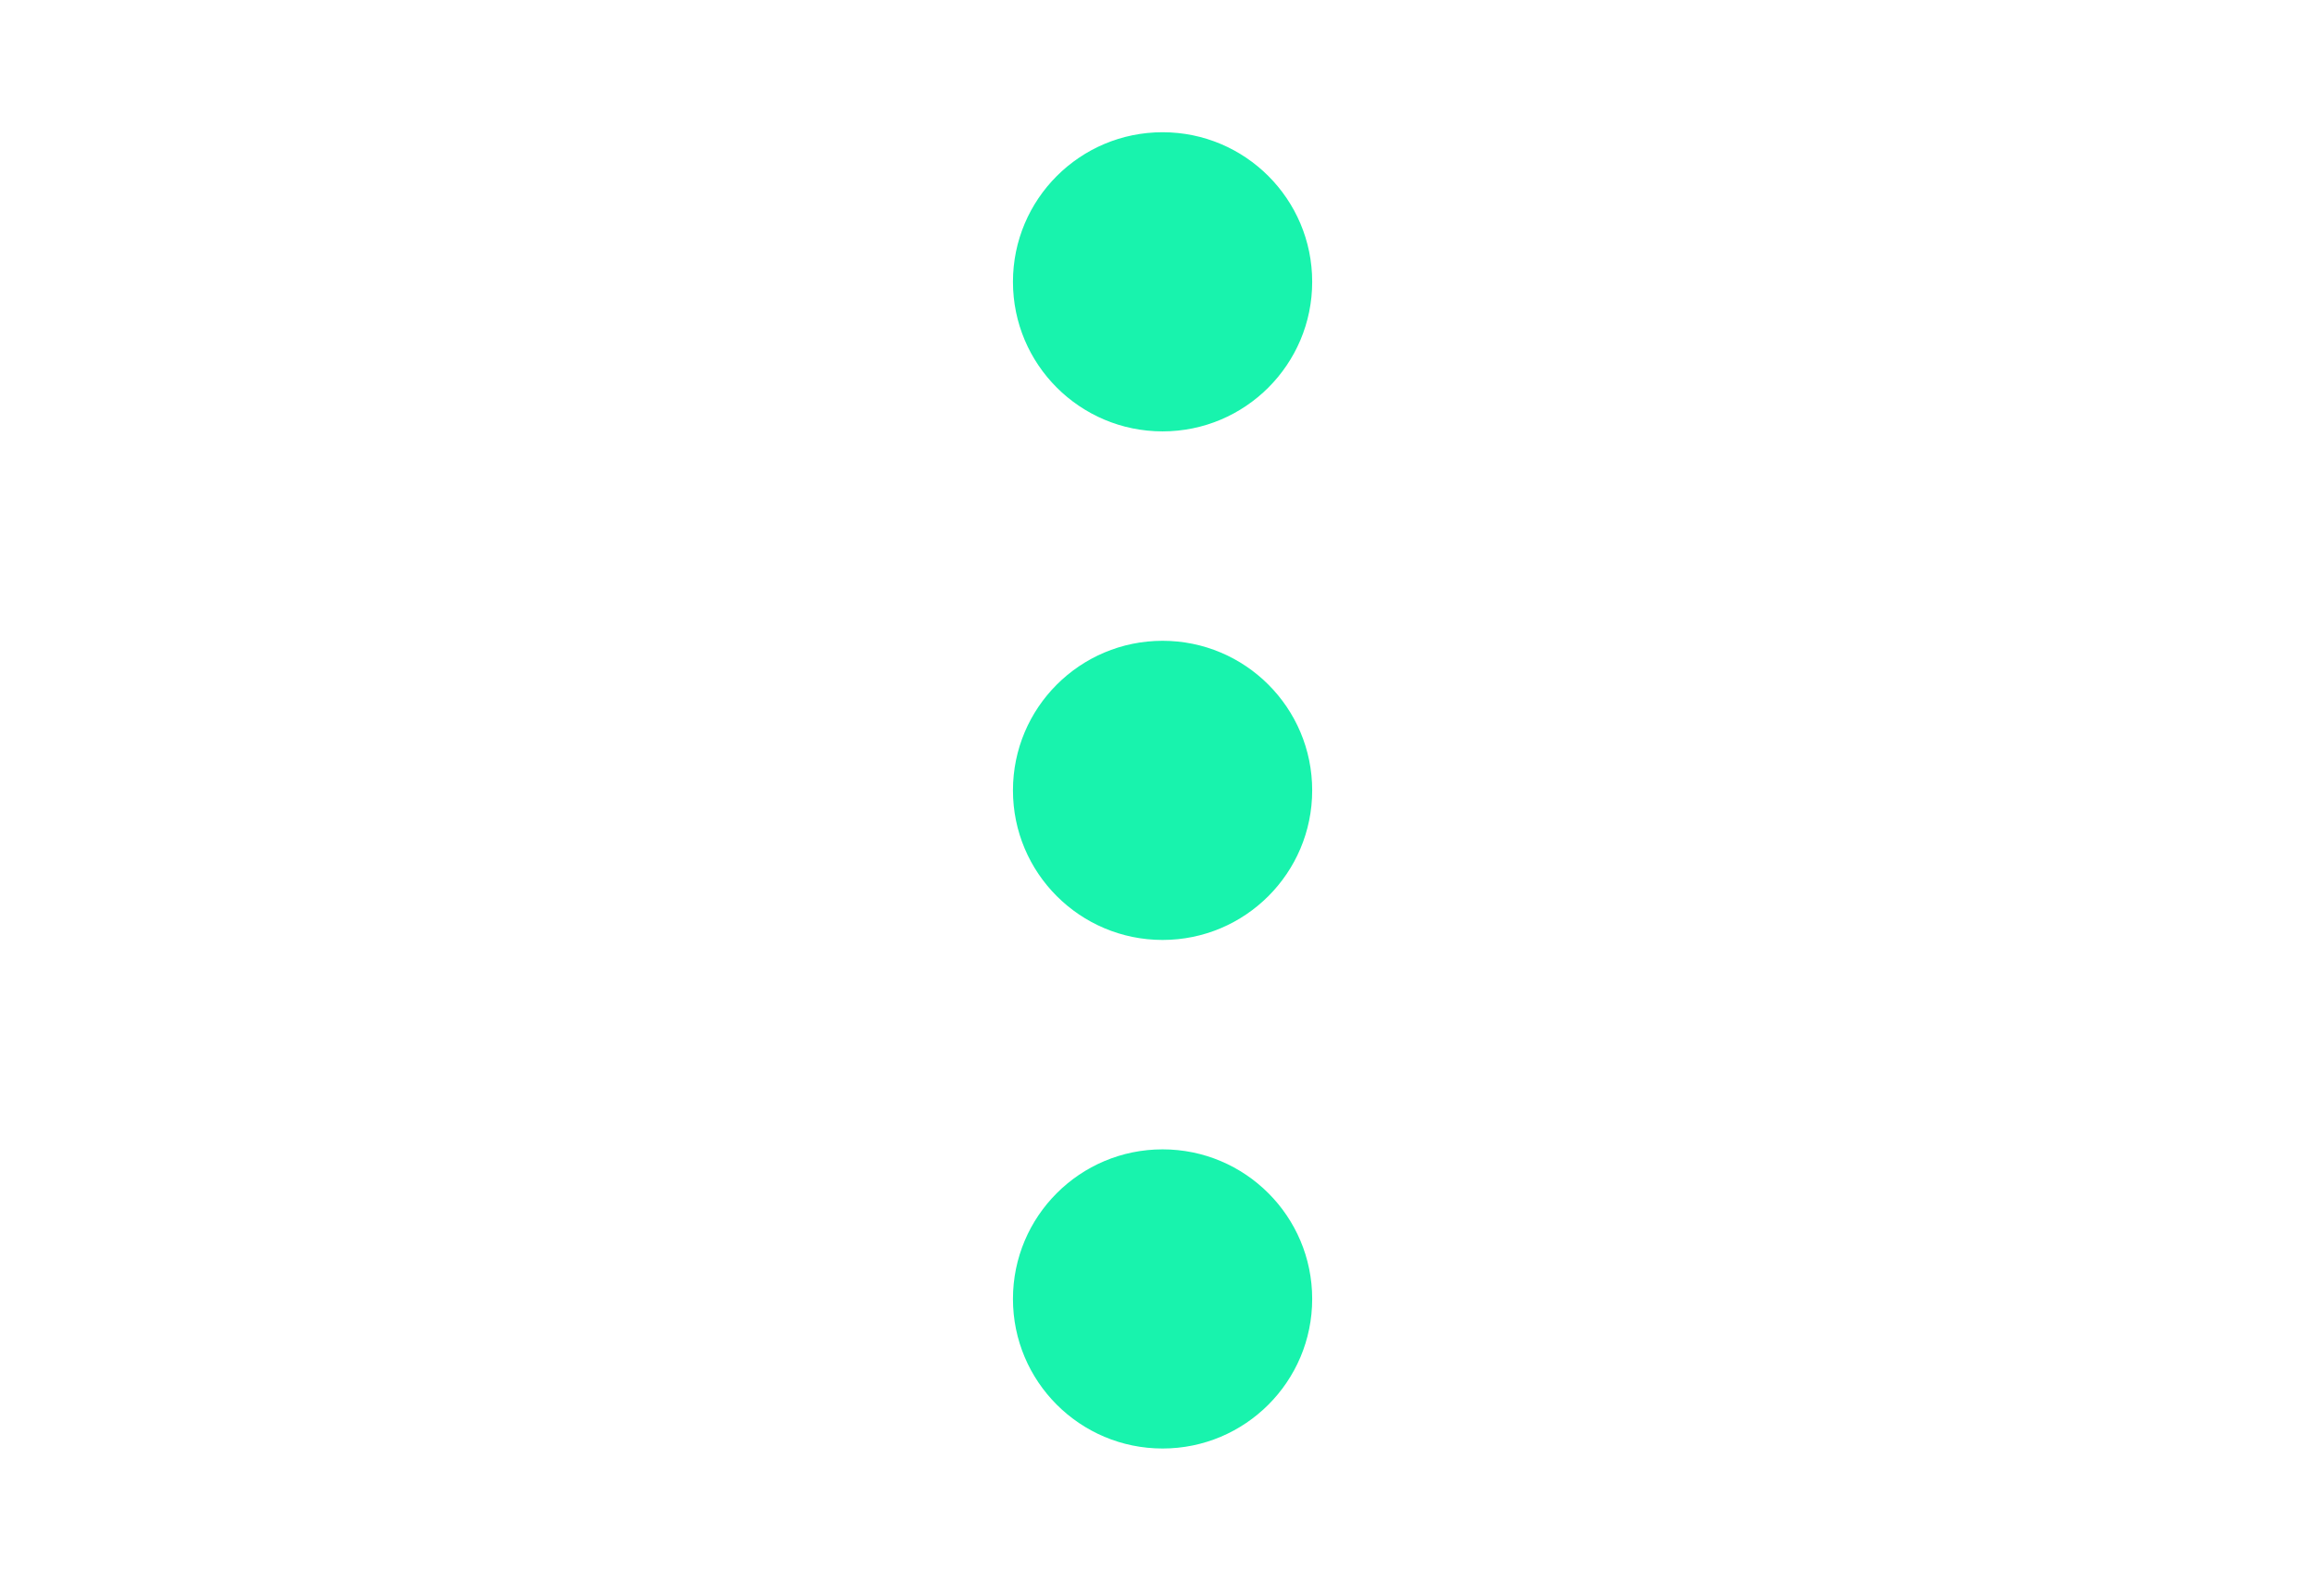 <svg width="580" height="400" xmlns="http://www.w3.org/2000/svg">
 <!-- Created with Method Draw - http://github.com/duopixel/Method-Draw/ -->

 <g>
  <title>background</title>
  <rect fill="none" id="canvas_background" height="402" width="582" y="-1" x="-1"/>
  <g display="none" overflow="visible" y="0" x="0" height="100%" width="100%" id="canvasGrid">
   <rect fill="url(#gridpattern)" stroke-width="0" y="0" x="0" height="100%" width="100%"/>
  </g>
 </g>
 <g>
  <title>Layer 1</title>
  <g stroke="null" transform="rotate(90 290.001,200) " id="svg_75">
   <g stroke="null" transform="matrix(0.539,0,0,0.539,-3229.607,-2120.322) " id="svg_55">
    <g stroke="null" id="svg_56">
     <circle stroke="null" stroke-width="0" fill="#18f3ad" id="svg_57" r="69.545" cy="4302.508" cx="6289.853"/>
     <circle stroke="null" stroke-width="0" fill="#18f3ad" id="svg_58" r="69.545" cy="4302.508" cx="6526.308"/>
     <circle stroke="null" stroke-width="0" fill="#18f3ad" id="svg_59" r="69.545" cy="4302.508" cx="6762.763"/>
    </g>
   </g>
   <g stroke="null" transform="matrix(0.539,0,0,0.539,-3229.607,-2120.322) " id="svg_60"/>
   <g stroke="null" transform="matrix(0.539,0,0,0.539,-3229.607,-2120.322) " id="svg_61"/>
   <g stroke="null" transform="matrix(0.539,0,0,0.539,-3229.607,-2120.322) " id="svg_62"/>
   <g stroke="null" transform="matrix(0.539,0,0,0.539,-3229.607,-2120.322) " id="svg_63"/>
   <g stroke="null" transform="matrix(0.539,0,0,0.539,-3229.607,-2120.322) " id="svg_64"/>
   <g stroke="null" transform="matrix(0.539,0,0,0.539,-3229.607,-2120.322) " id="svg_65"/>
   <g stroke="null" transform="matrix(0.539,0,0,0.539,-3229.607,-2120.322) " id="svg_66"/>
   <g stroke="null" transform="matrix(0.539,0,0,0.539,-3229.607,-2120.322) " id="svg_67"/>
   <g stroke="null" transform="matrix(0.539,0,0,0.539,-3229.607,-2120.322) " id="svg_68"/>
   <g stroke="null" transform="matrix(0.539,0,0,0.539,-3229.607,-2120.322) " id="svg_69"/>
   <g stroke="null" transform="matrix(0.539,0,0,0.539,-3229.607,-2120.322) " id="svg_70"/>
   <g stroke="null" transform="matrix(0.539,0,0,0.539,-3229.607,-2120.322) " id="svg_71"/>
   <g stroke="null" transform="matrix(0.539,0,0,0.539,-3229.607,-2120.322) " id="svg_72"/>
   <g stroke="null" transform="matrix(0.539,0,0,0.539,-3229.607,-2120.322) " id="svg_73"/>
   <g stroke="null" transform="matrix(0.539,0,0,0.539,-3229.607,-2120.322) " id="svg_74"/>
  </g>
 </g>
</svg>
